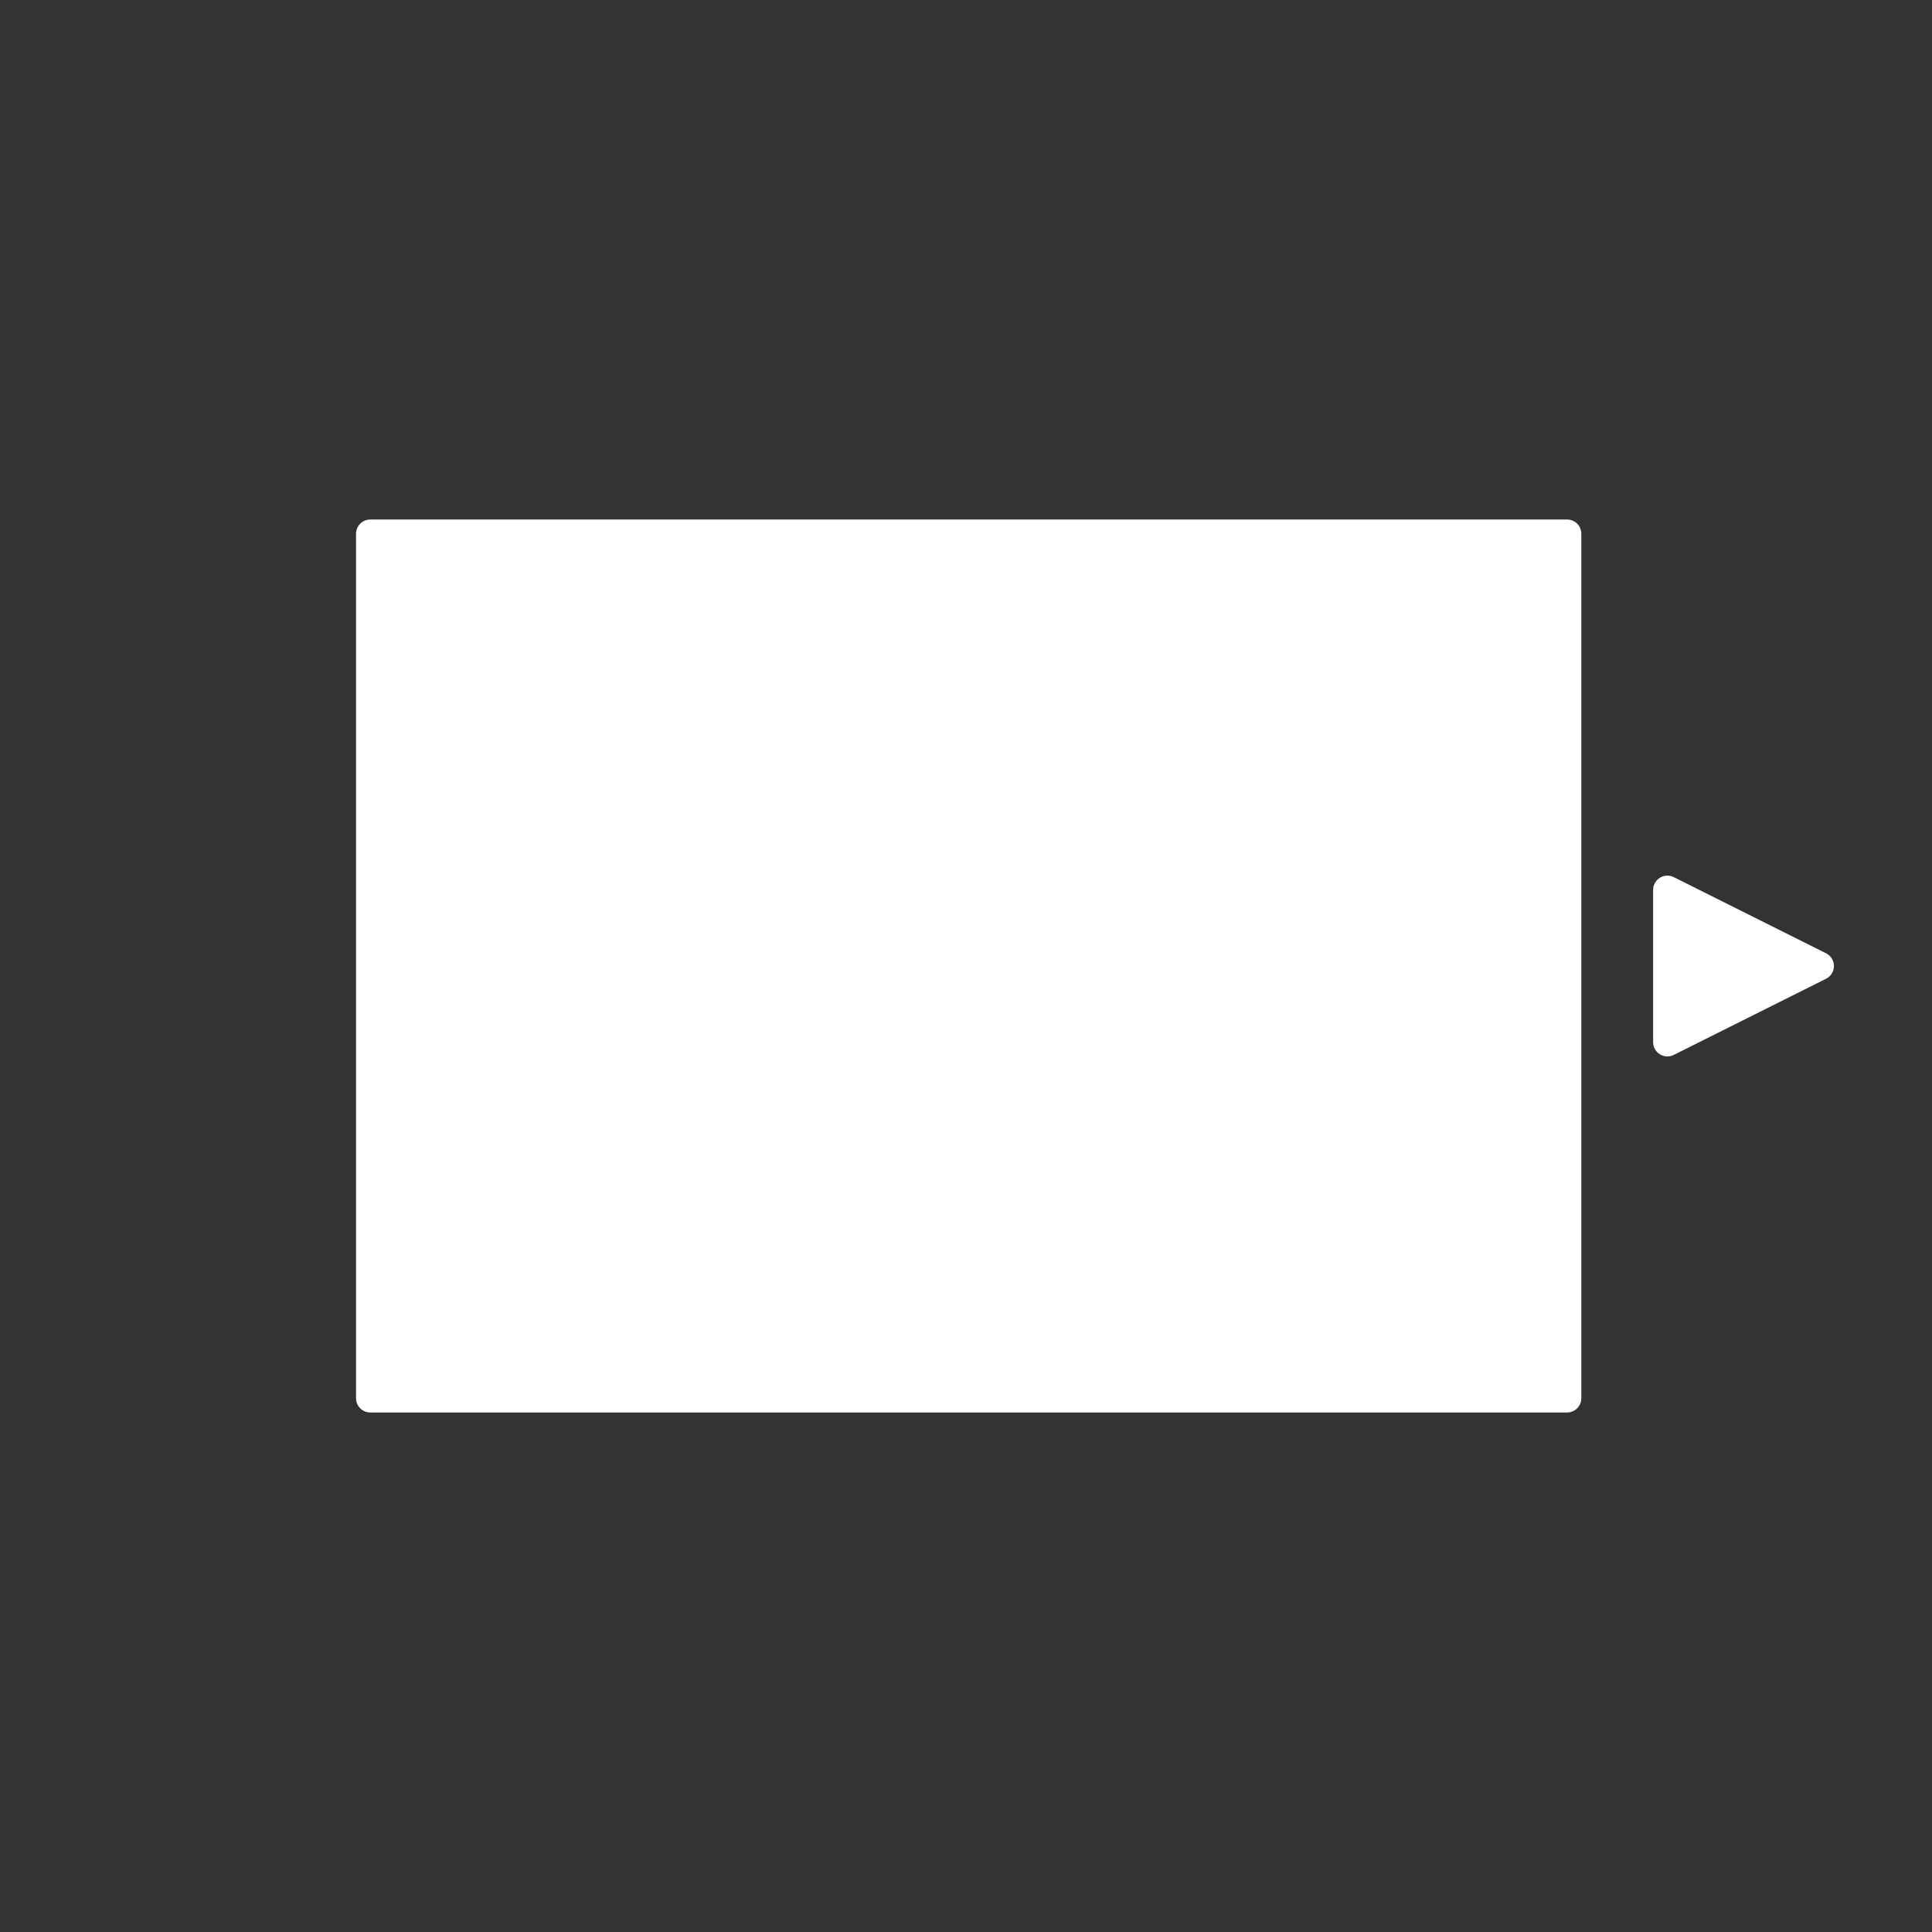 <?xml version="1.0" encoding="UTF-8" standalone="no"?>
<!-- Created with Inkscape (http://www.inkscape.org/) -->

<svg
   width="256"
   height="256"
   viewBox="0 0 67.733 67.733"
   version="1.1"
   id="svg5"
   inkscape:version="1.2.1 (9c6d41e410, 2022-07-14)"
   sodipodi:docname="note_tool_arrow_right.svg"
   xmlns:inkscape="http://www.inkscape.org/namespaces/inkscape"
   xmlns:sodipodi="http://sodipodi.sourceforge.net/DTD/sodipodi-0.dtd"
   xmlns="http://www.w3.org/2000/svg"
   xmlns:svg="http://www.w3.org/2000/svg">
  <rect x="0" y="0" width="67.733" height="67.733" fill="#333333" stroke="none"/>
  <sodipodi:namedview
     id="namedview7"
     pagecolor="#505050"
     bordercolor="#ffffff"
     borderopacity="1"
     inkscape:showpageshadow="0"
     inkscape:pageopacity="0"
     inkscape:pagecheckerboard="1"
     inkscape:deskcolor="#505050"
     inkscape:document-units="mm"
     showgrid="false"
     inkscape:zoom="1.4503087"
     inkscape:cx="124.45626"
     inkscape:cy="88.601827"
     inkscape:window-width="2560"
     inkscape:window-height="1361"
     inkscape:window-x="1911"
     inkscape:window-y="-9"
     inkscape:window-maximized="1"
     inkscape:current-layer="layer1" />
  <defs
     id="defs2" />
  <g
     inkscape:label="Layer 1"
     inkscape:groupmode="layer"
     id="layer1">
    <path
       id="path2309"
       style="fill:#ffffff;stroke:#ffffff;stroke-width:1;stroke-linecap:round;stroke-linejoin:round;stroke-miterlimit:2;stroke-dasharray:none"
       d="m 58.456,36.536 v -5.338 l 5.338,2.669 z"
       sodipodi:nodetypes="cccc" />
    <rect
       style="fill:#ffffff;stroke:#ffffff;stroke-width:1;stroke-linecap:round;stroke-linejoin:round;stroke-miterlimit:2;stroke-dasharray:none"
       id="rect2365"
       width="41.957"
       height="30.307"
       x="12.982"
       y="18.713" />
  </g>
</svg>
